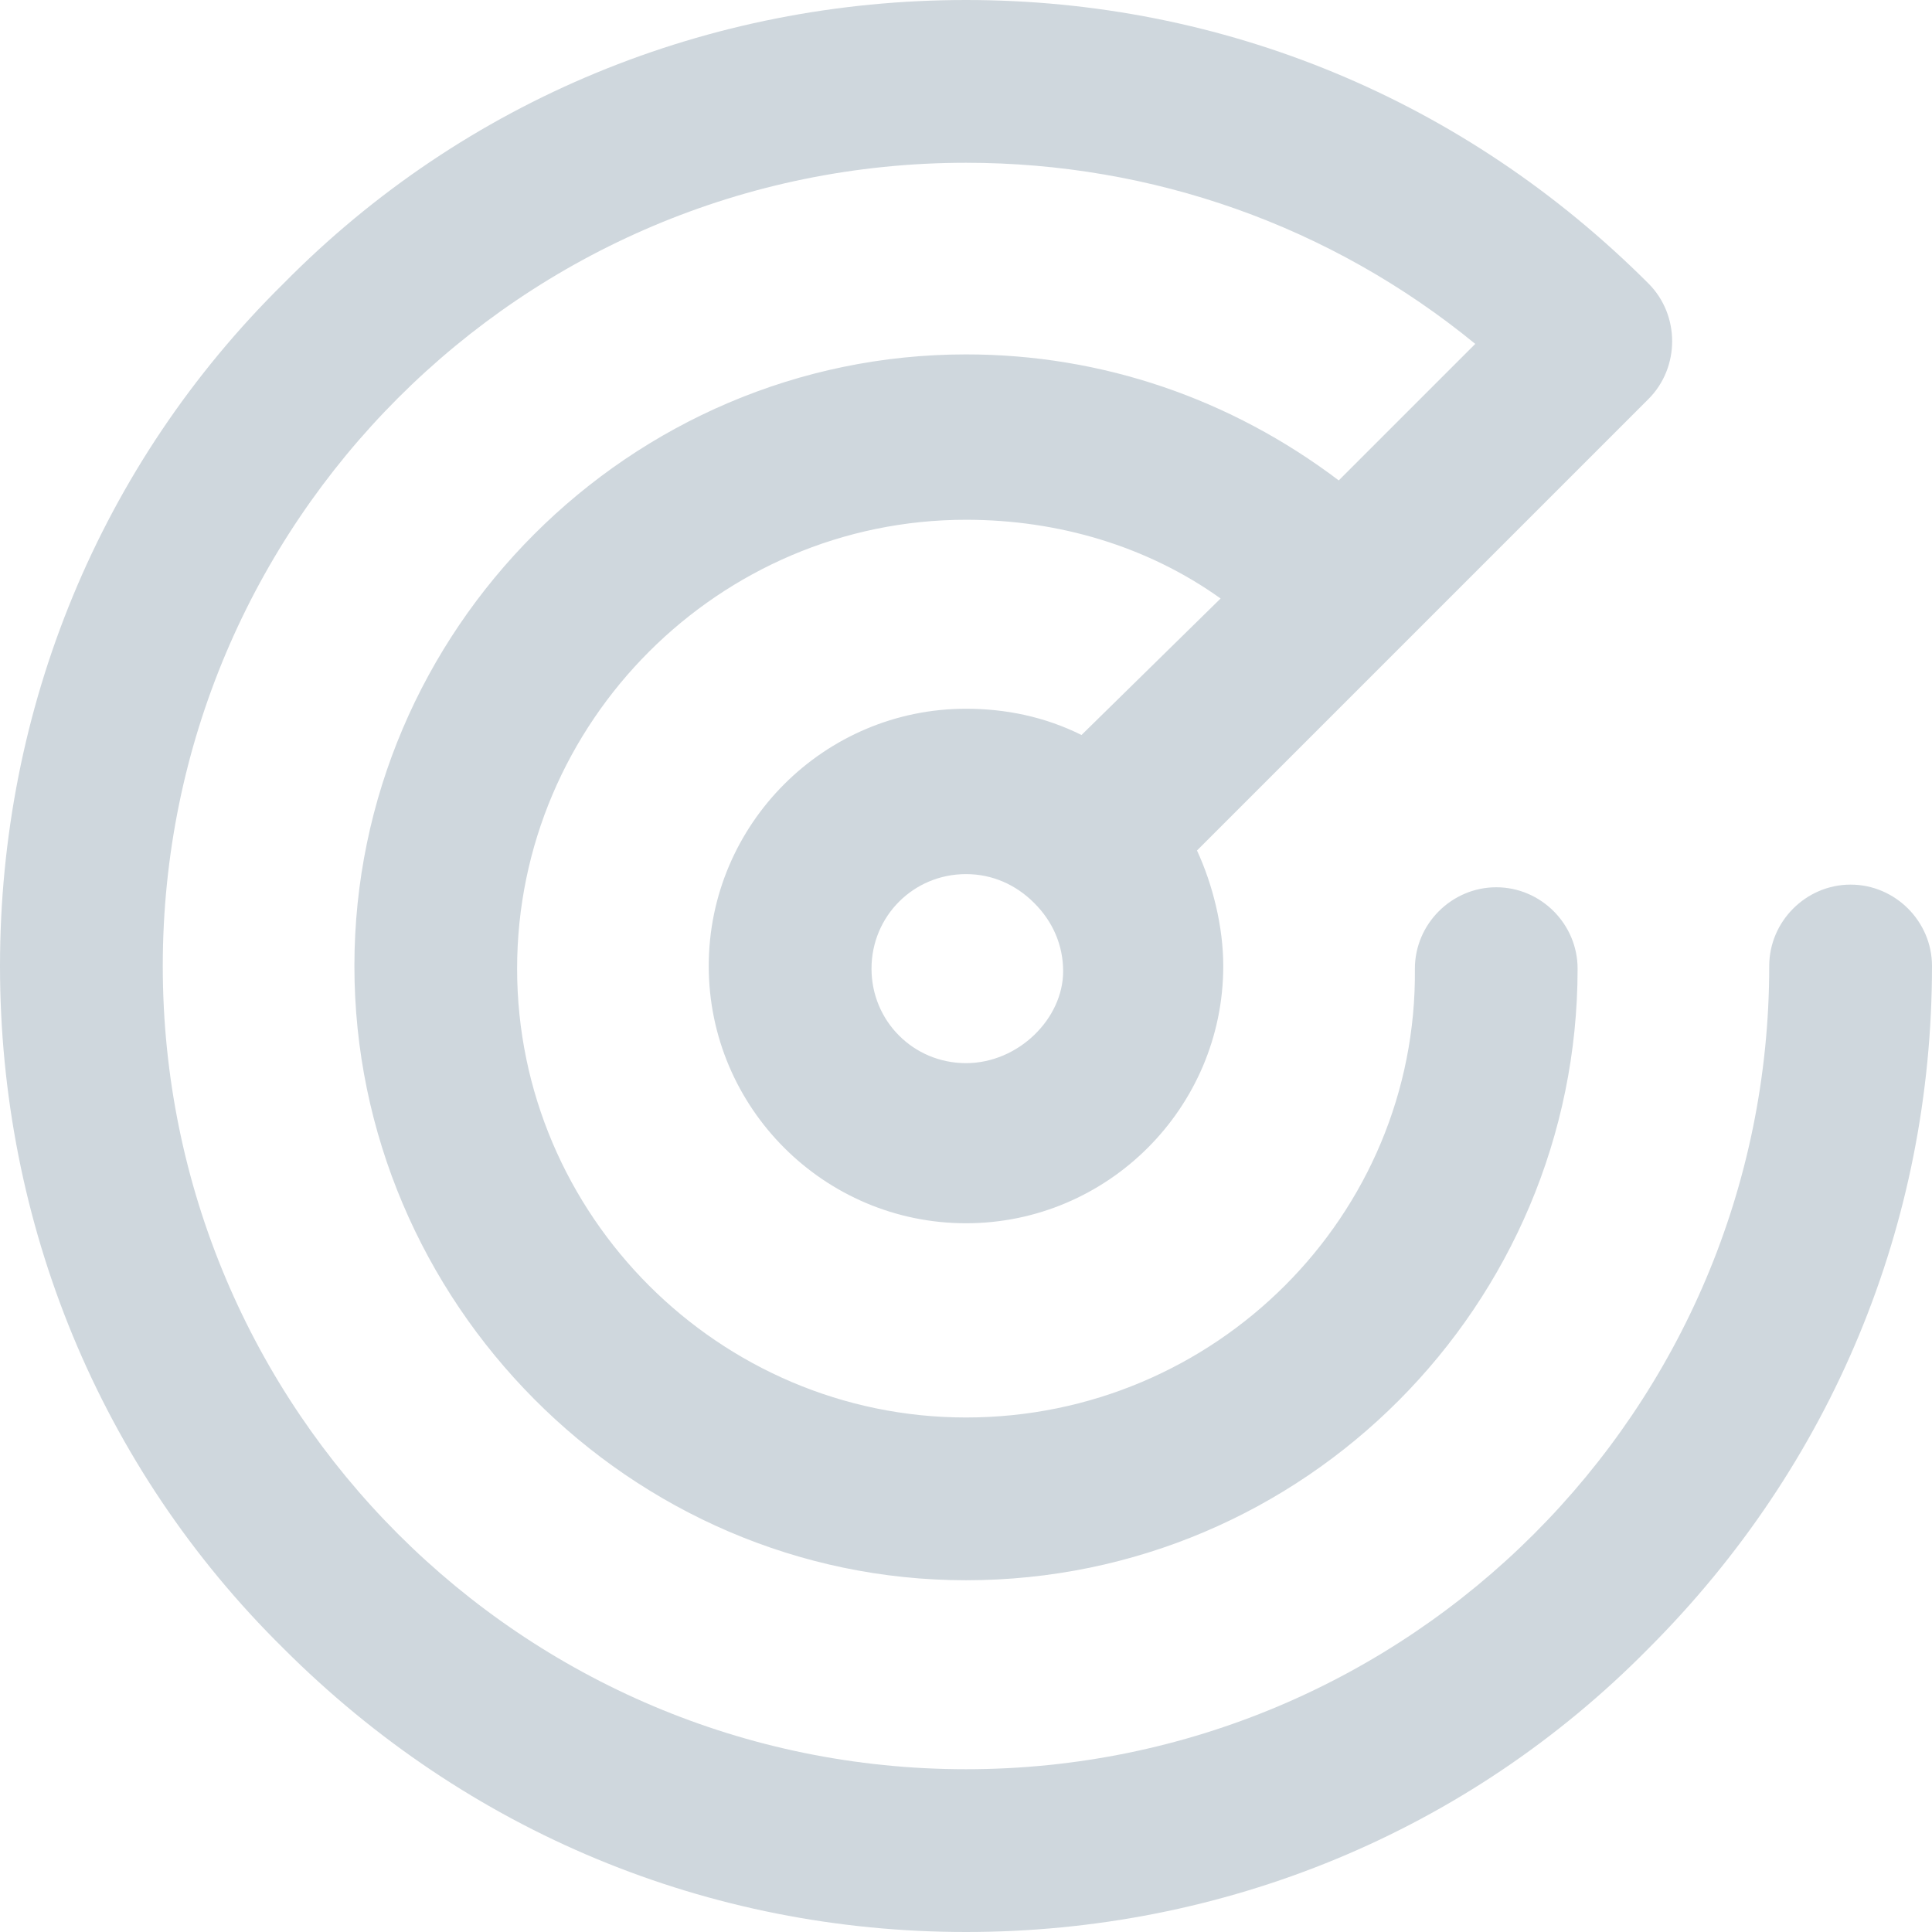 <svg width="32" height="32" viewBox="0 0 32 32" fill="none" xmlns="http://www.w3.org/2000/svg">
<path d="M30.652 14.652C29.913 14.652 29.304 15.261 29.304 16C29.304 23.348 23.348 29.304 16 29.304C8.652 29.304 2.696 23.348 2.696 16C2.696 8.652 8.652 2.696 16 2.696C19.087 2.696 22.044 3.739 24.435 5.696L22.174 7.957C20.391 6.609 18.261 5.87 16 5.87C10.435 5.87 5.87 10.435 5.87 16C5.87 21.565 10.435 26.174 16 26.174C21.609 26.174 26.13 21.609 26.13 16.044C26.13 15.304 25.522 14.696 24.783 14.696C24.044 14.696 23.435 15.304 23.435 16.044C23.478 20.13 20.13 23.478 16 23.478C11.913 23.478 8.565 20.13 8.565 16.044C8.565 11.957 11.913 8.609 16 8.609C17.522 8.609 19 9.043 20.217 9.913L17.913 12.174C17.304 11.87 16.652 11.739 16 11.739C13.652 11.739 11.739 13.652 11.739 16C11.739 18.348 13.652 20.261 16 20.261C18.348 20.261 20.261 18.348 20.261 16C20.261 15.348 20.087 14.652 19.826 14.087L27.304 6.609C27.565 6.348 27.696 6 27.696 5.652C27.696 5.304 27.565 4.957 27.304 4.696C24.261 1.652 20.261 0 16 0C11.739 0 7.696 1.652 4.696 4.696C1.652 7.696 0 11.739 0 16C0 20.261 1.652 24.304 4.696 27.304C7.739 30.348 11.739 32 16 32C20.261 32 24.304 30.348 27.304 27.304C30.348 24.261 32 20.261 32 16C32 15.261 31.391 14.652 30.652 14.652ZM16 17.609C15.13 17.609 14.435 16.913 14.435 16.044C14.435 15.174 15.13 14.478 16 14.478C16.435 14.478 16.826 14.652 17.13 14.957C17.435 15.261 17.609 15.652 17.609 16.087C17.609 16.87 16.87 17.609 16 17.609Z" fill="#CFD7DD"/>
</svg>
